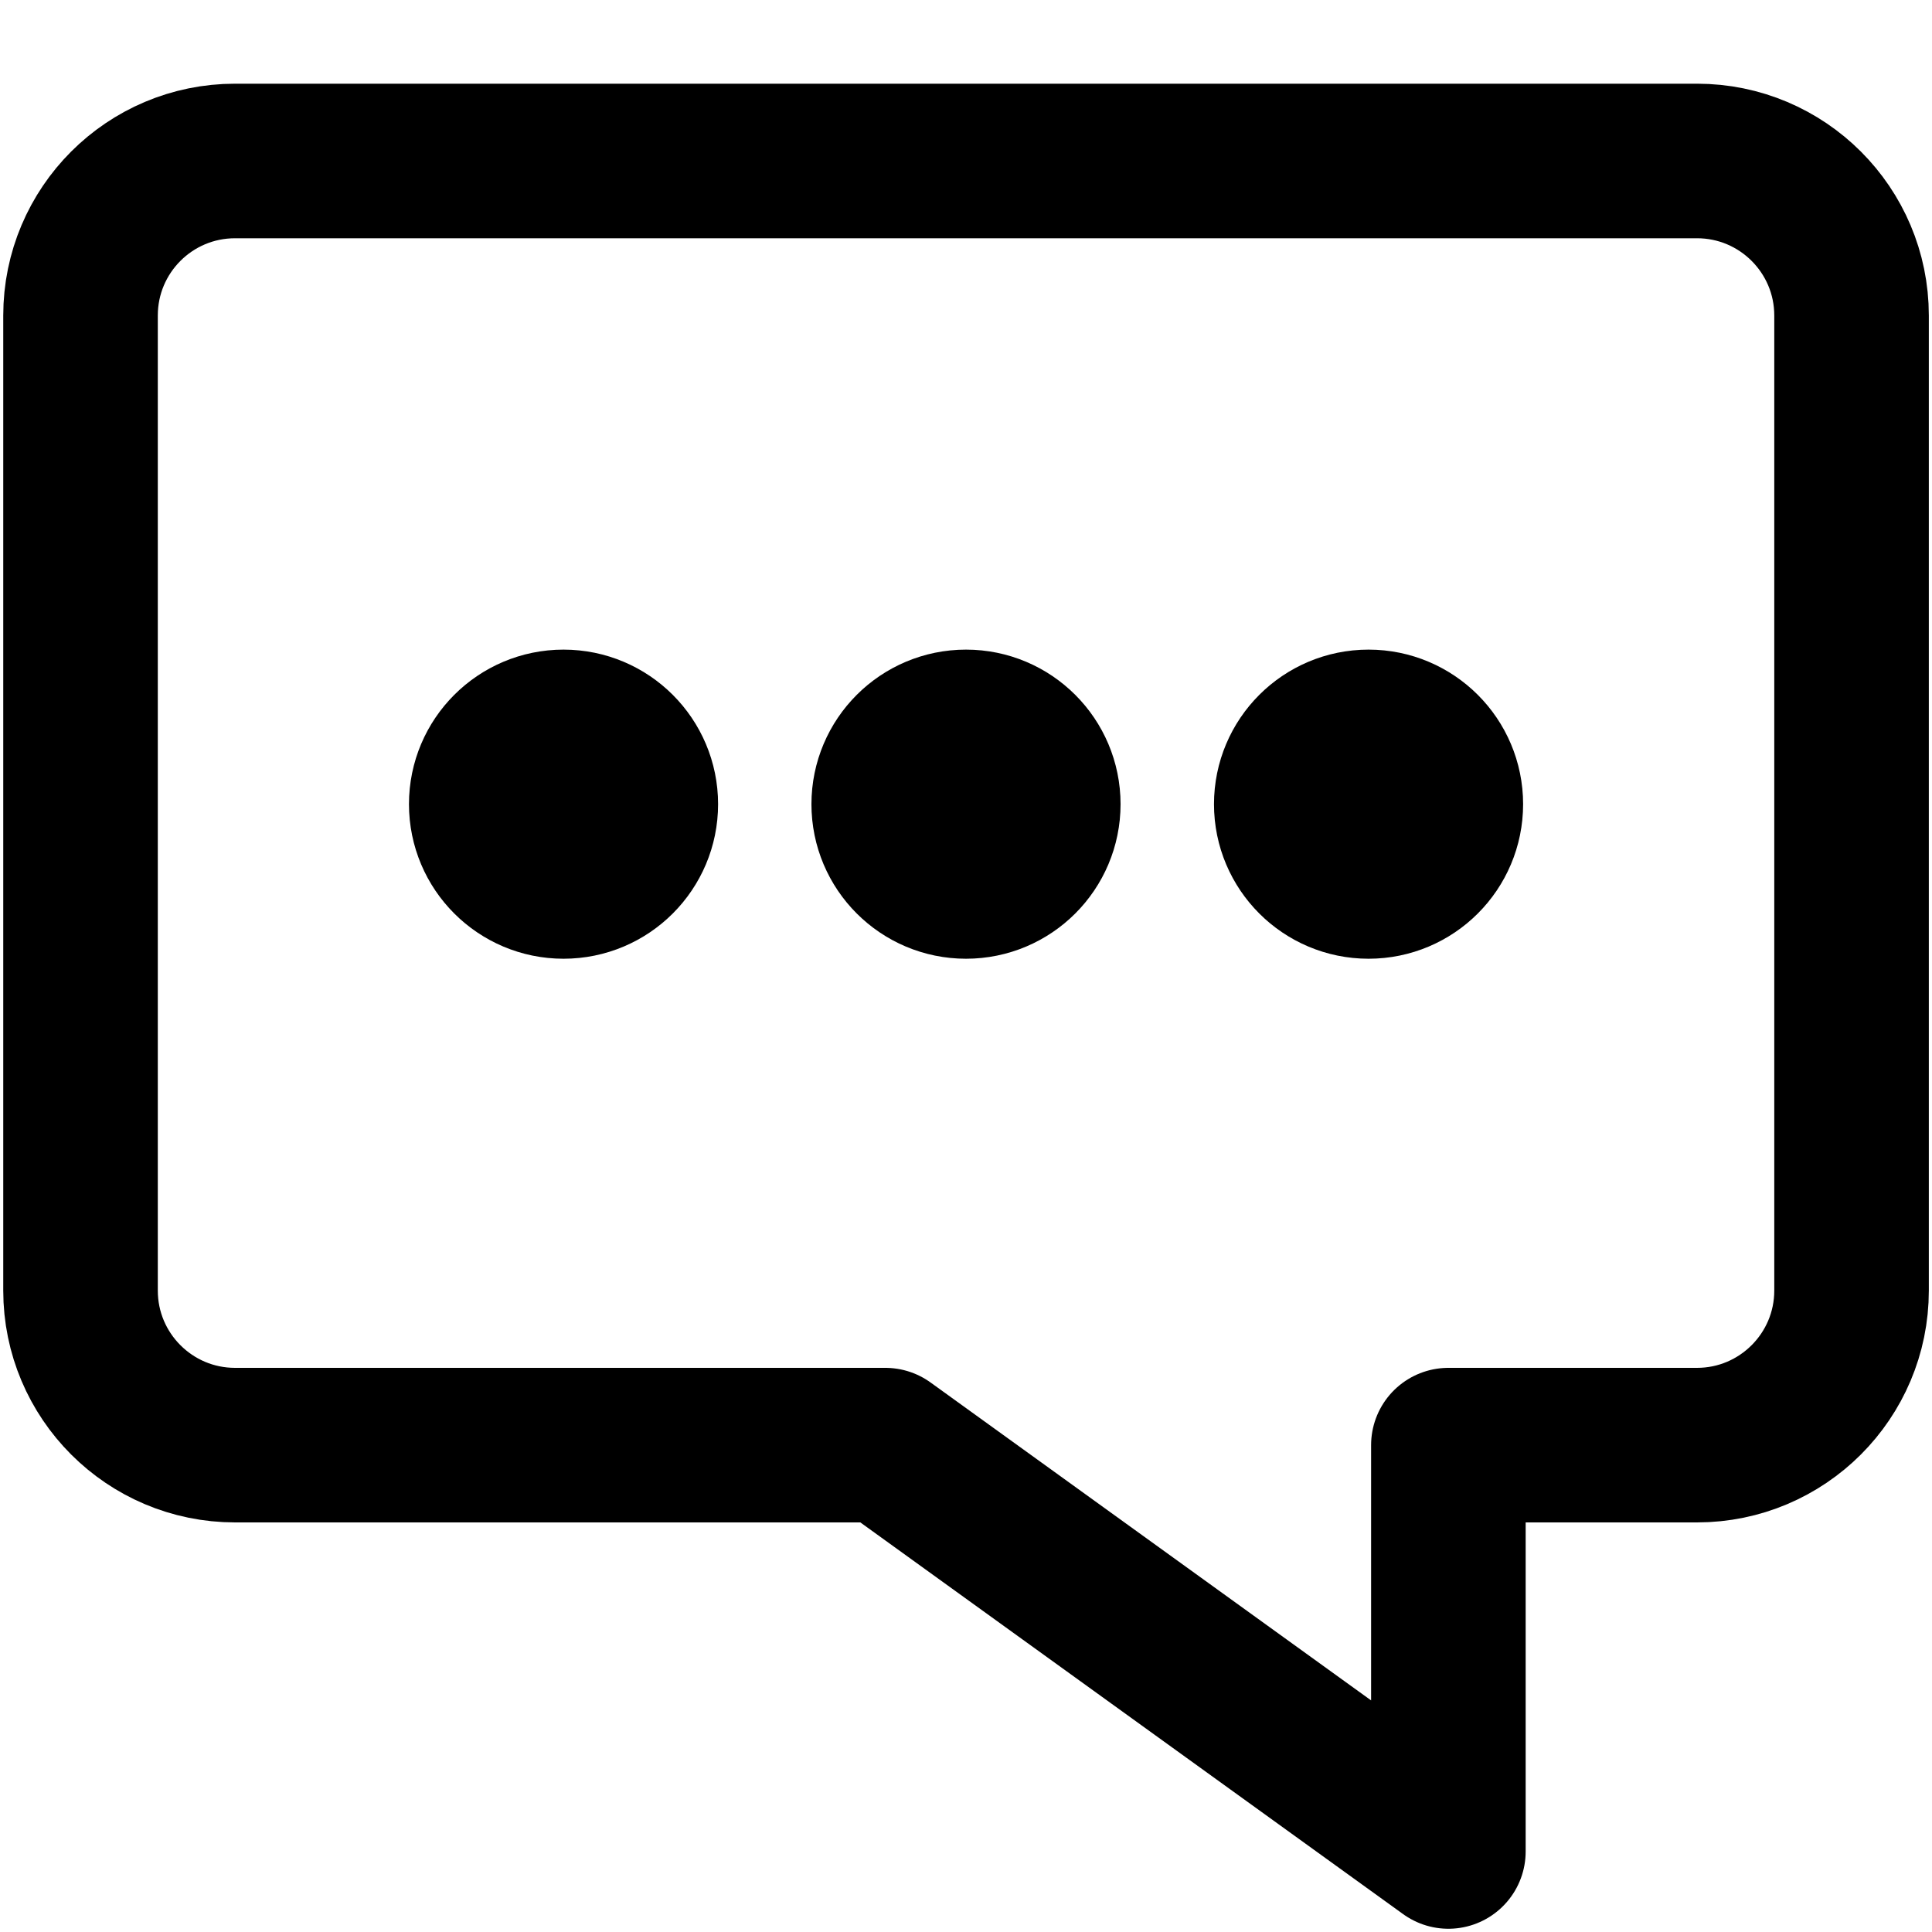 <svg xmlns="http://www.w3.org/2000/svg" width="25" height="25" viewBox="0 0 25 25">
    <g fill="none" fill-rule="evenodd">
        <g stroke="#000" stroke-width="2">
            <g>
                <g stroke-linecap="round" stroke-linejoin="round">
                    <path d="M2 0h18.917c1.104 0 2 .895 2 2v12.617c0 1.104-.896 2-2 2H17.7h0v5.258l-7.286-5.258H2c-1.105 0-2-.896-2-2V2C0 .895.895 0 2 0z" transform="translate(-272, -270) translate(272, 270) translate(1.042, 2.083)"/>
                </g>
                <g transform="translate(-272, -270) translate(272, 270) translate(6.771, 9.885)">
                    <circle cx=".521" cy=".521" r="1"/>
                    <circle cx="5.729" cy=".521" r="1"/>
                    <circle cx="10.938" cy=".521" r="1"/>
                </g>
            </g>
        </g>
    </g>
</svg>
